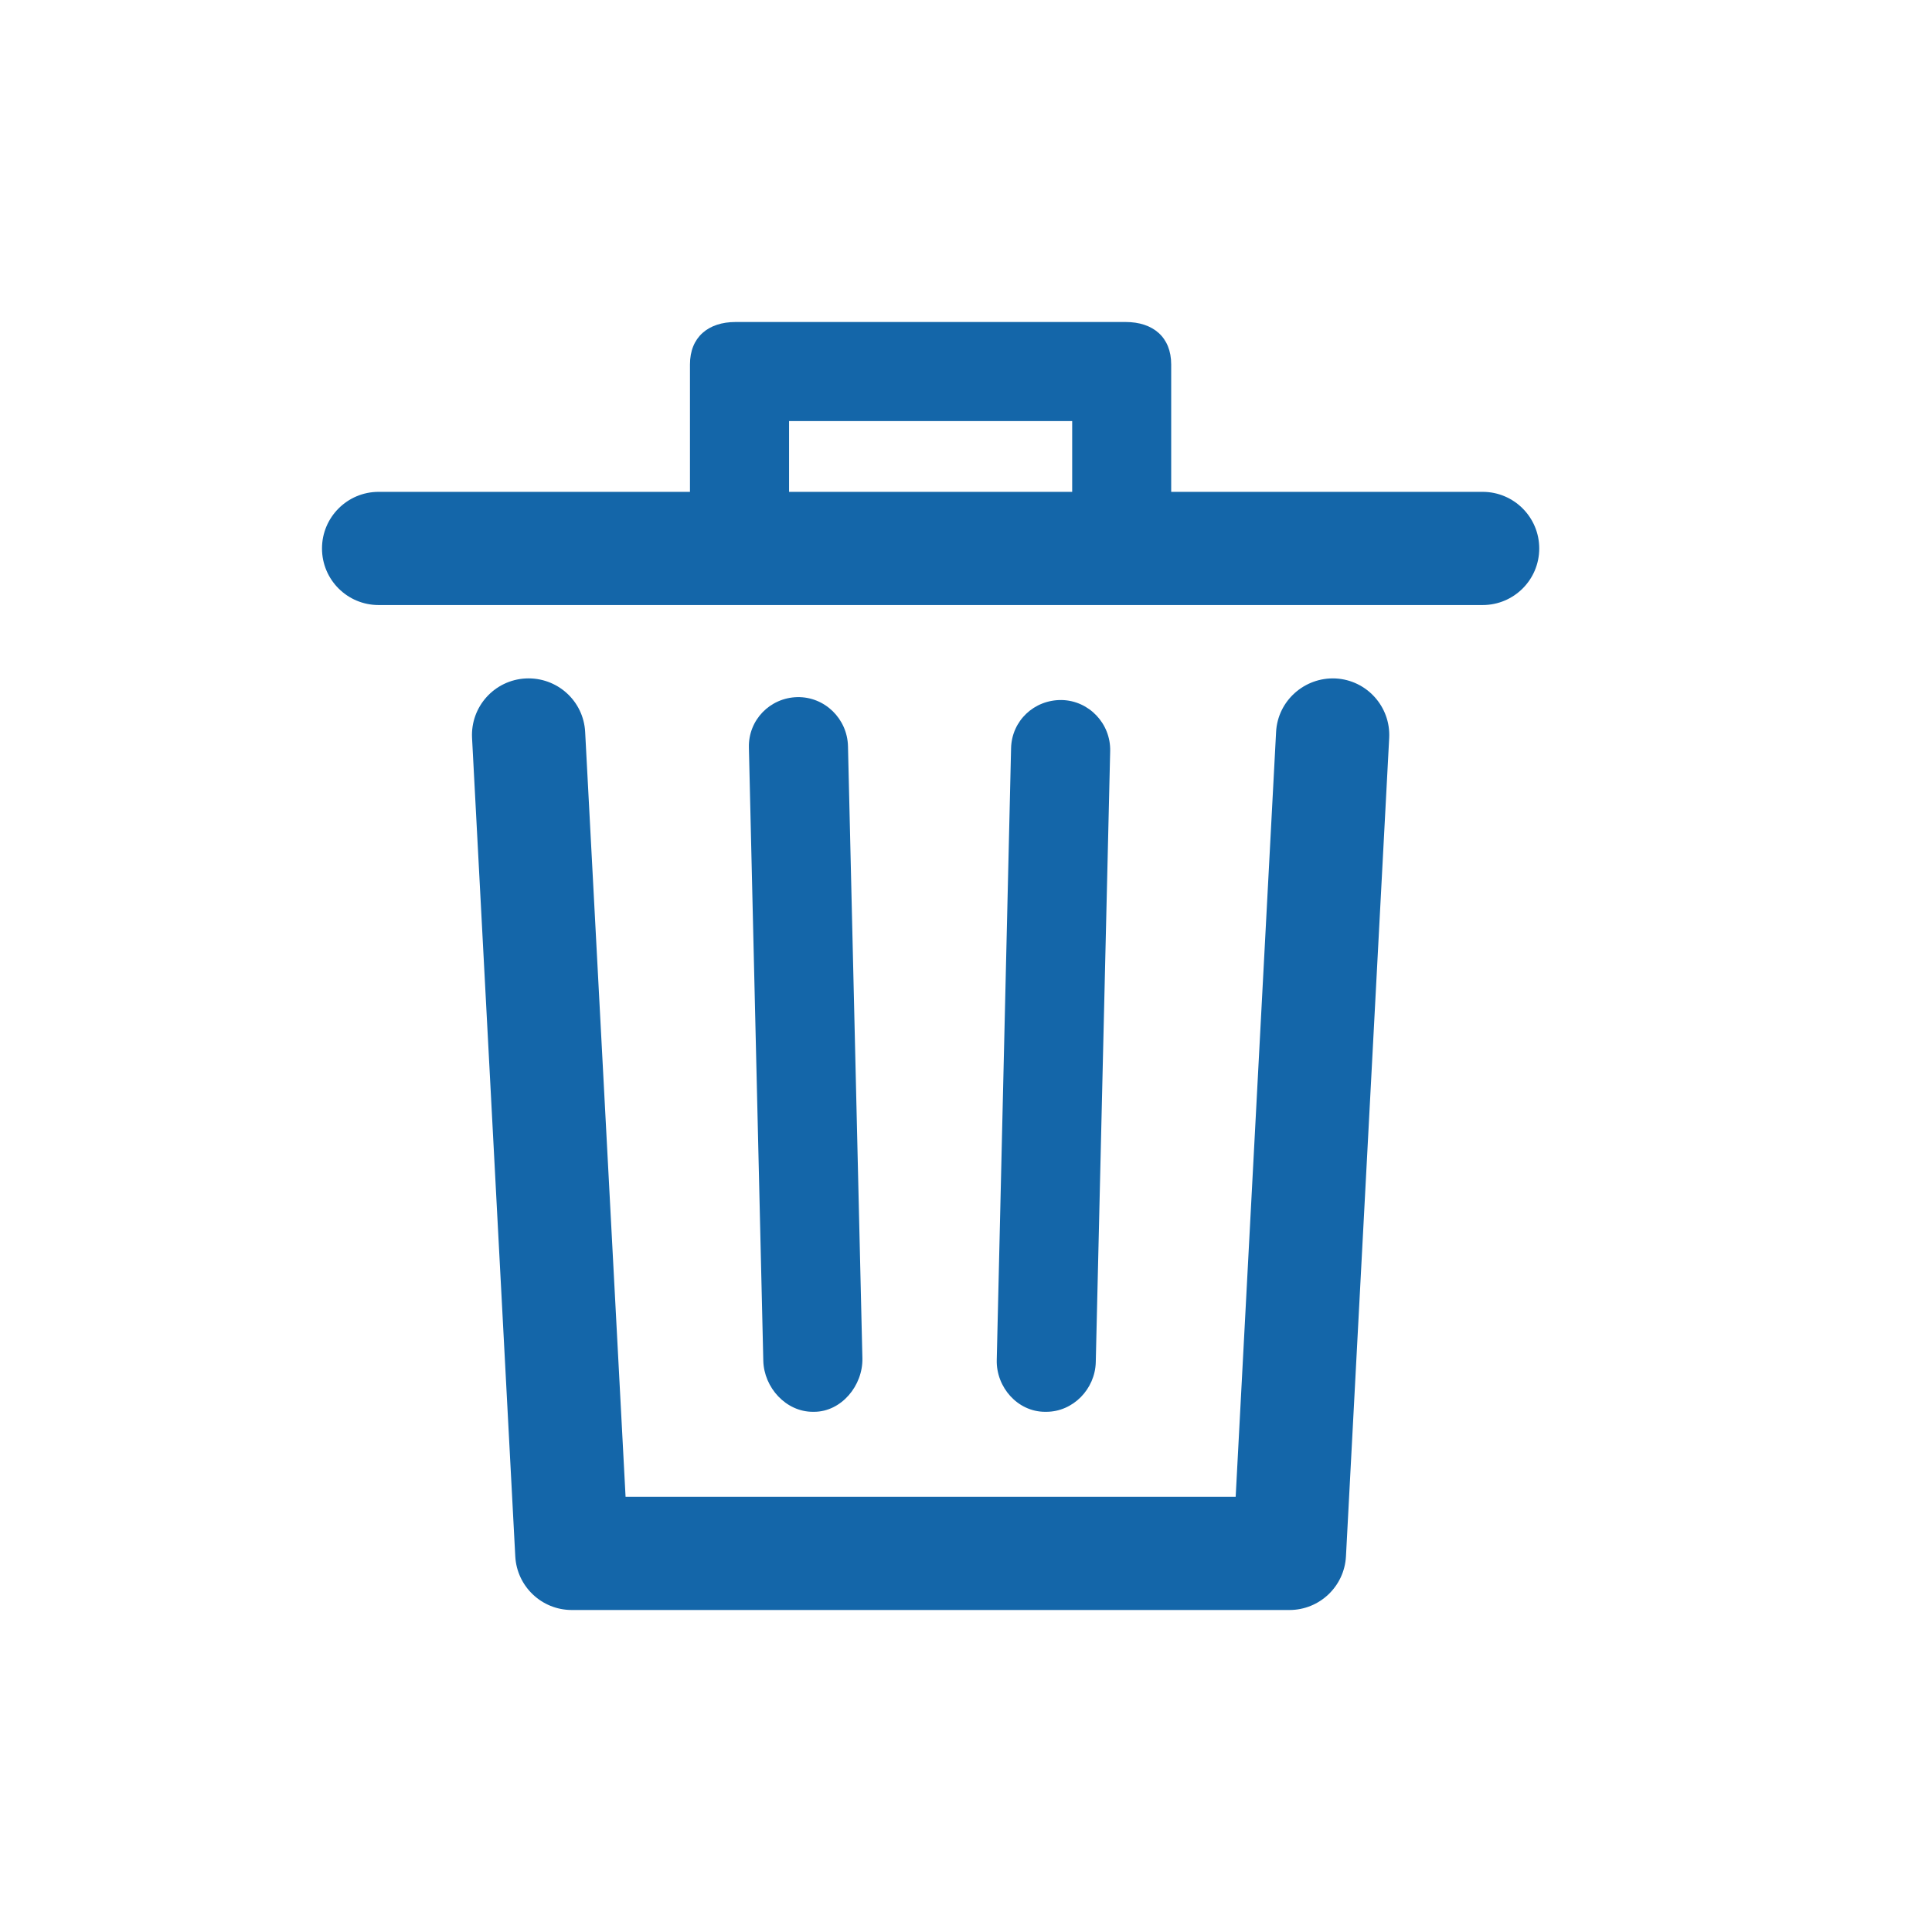 <svg xmlns="http://www.w3.org/2000/svg" width="24" height="24" viewBox="0 0 24 24">
  <path fill="#1466A9" fill-rule="evenodd" d="M12.997,17.538 C13.33,17.538 13.604,17.256 13.612,16.921 L13.791,9.33 C13.799,8.99 13.53,8.704 13.19,8.696 C12.845,8.691 12.568,8.955 12.56,9.294 L12.382,16.893 C12.373,17.233 12.642,17.538 12.982,17.538 L12.997,17.538 Z M10.097,17.538 L10.112,17.538 C10.452,17.538 10.721,17.212 10.713,16.872 L10.534,9.27 C10.526,8.93 10.247,8.653 9.904,8.66 C9.564,8.668 9.295,8.945 9.303,9.285 L9.482,16.903 C9.49,17.238 9.764,17.538 10.097,17.538 L10.097,17.538 Z M9.802,6.11 L13.319,6.11 L13.319,5.231 L9.802,5.231 L9.802,6.11 Z M19.121,6.813 C19.121,7.202 18.806,7.516 18.418,7.516 L4.703,7.516 C4.315,7.516 4,7.202 4,6.813 C4,6.425 4.315,6.11 4.703,6.11 L8.571,6.11 L8.571,4.527 C8.571,4.188 8.798,4 9.138,4 L13.983,4 C14.323,4 14.549,4.188 14.549,4.527 L14.549,6.11 L18.418,6.11 C18.806,6.11 19.121,6.425 19.121,6.813 L19.121,6.813 Z M17.257,9.167 L16.72,19.334 C16.7,19.707 16.392,20 16.018,20 L7.103,20 C6.729,20 6.421,19.707 6.401,19.334 L5.864,9.167 C5.844,8.779 6.142,8.448 6.53,8.428 C6.919,8.409 7.249,8.705 7.269,9.093 L7.771,18.593 L15.35,18.593 L15.852,9.093 C15.872,8.705 16.206,8.41 16.591,8.428 C16.979,8.448 17.277,8.779 17.257,9.167 L17.257,9.167 Z"/>
</svg>
